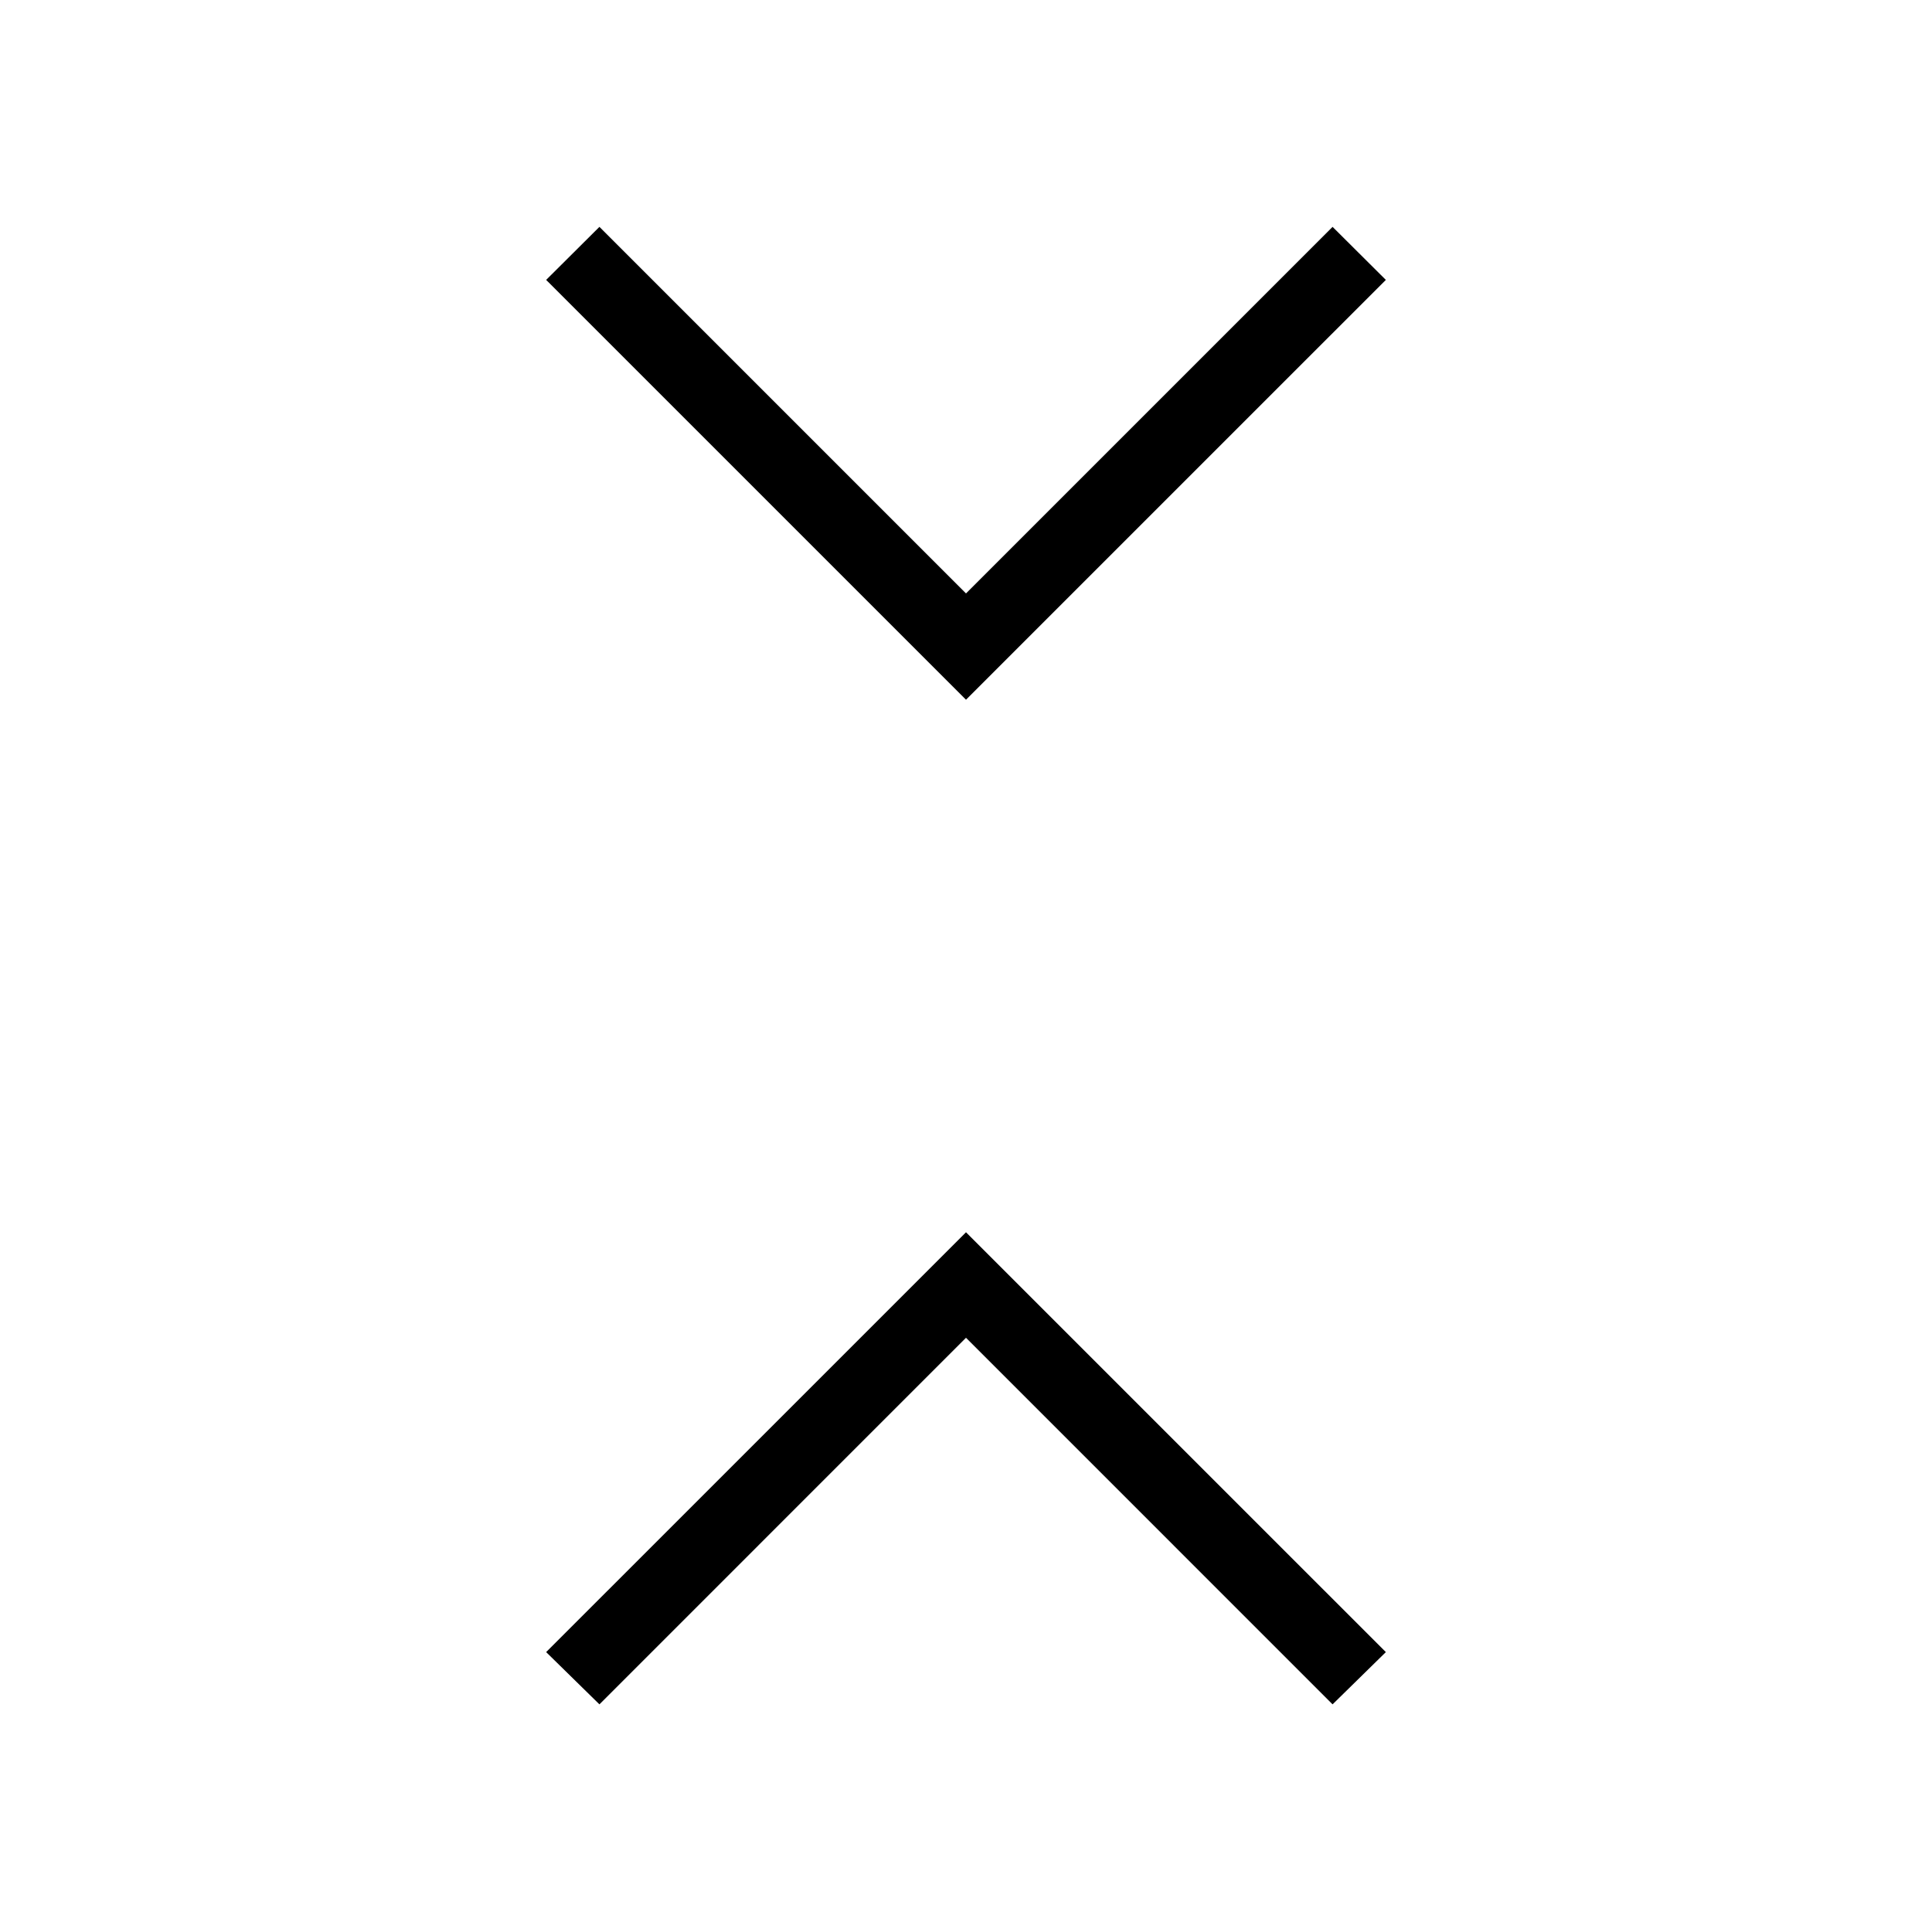 <svg xmlns="http://www.w3.org/2000/svg" height="24" viewBox="0 -960 960 960" width="24"><path d="m297.85-113.12-26.47-25.96L480-347.69l208.62 208.61-26.47 25.96L480-295.27 297.85-113.12ZM480-612.31 271.38-820.92l26.47-26.35L480-665.12l182.15-182.15 26.47 26.35L480-612.31Z"/></svg>